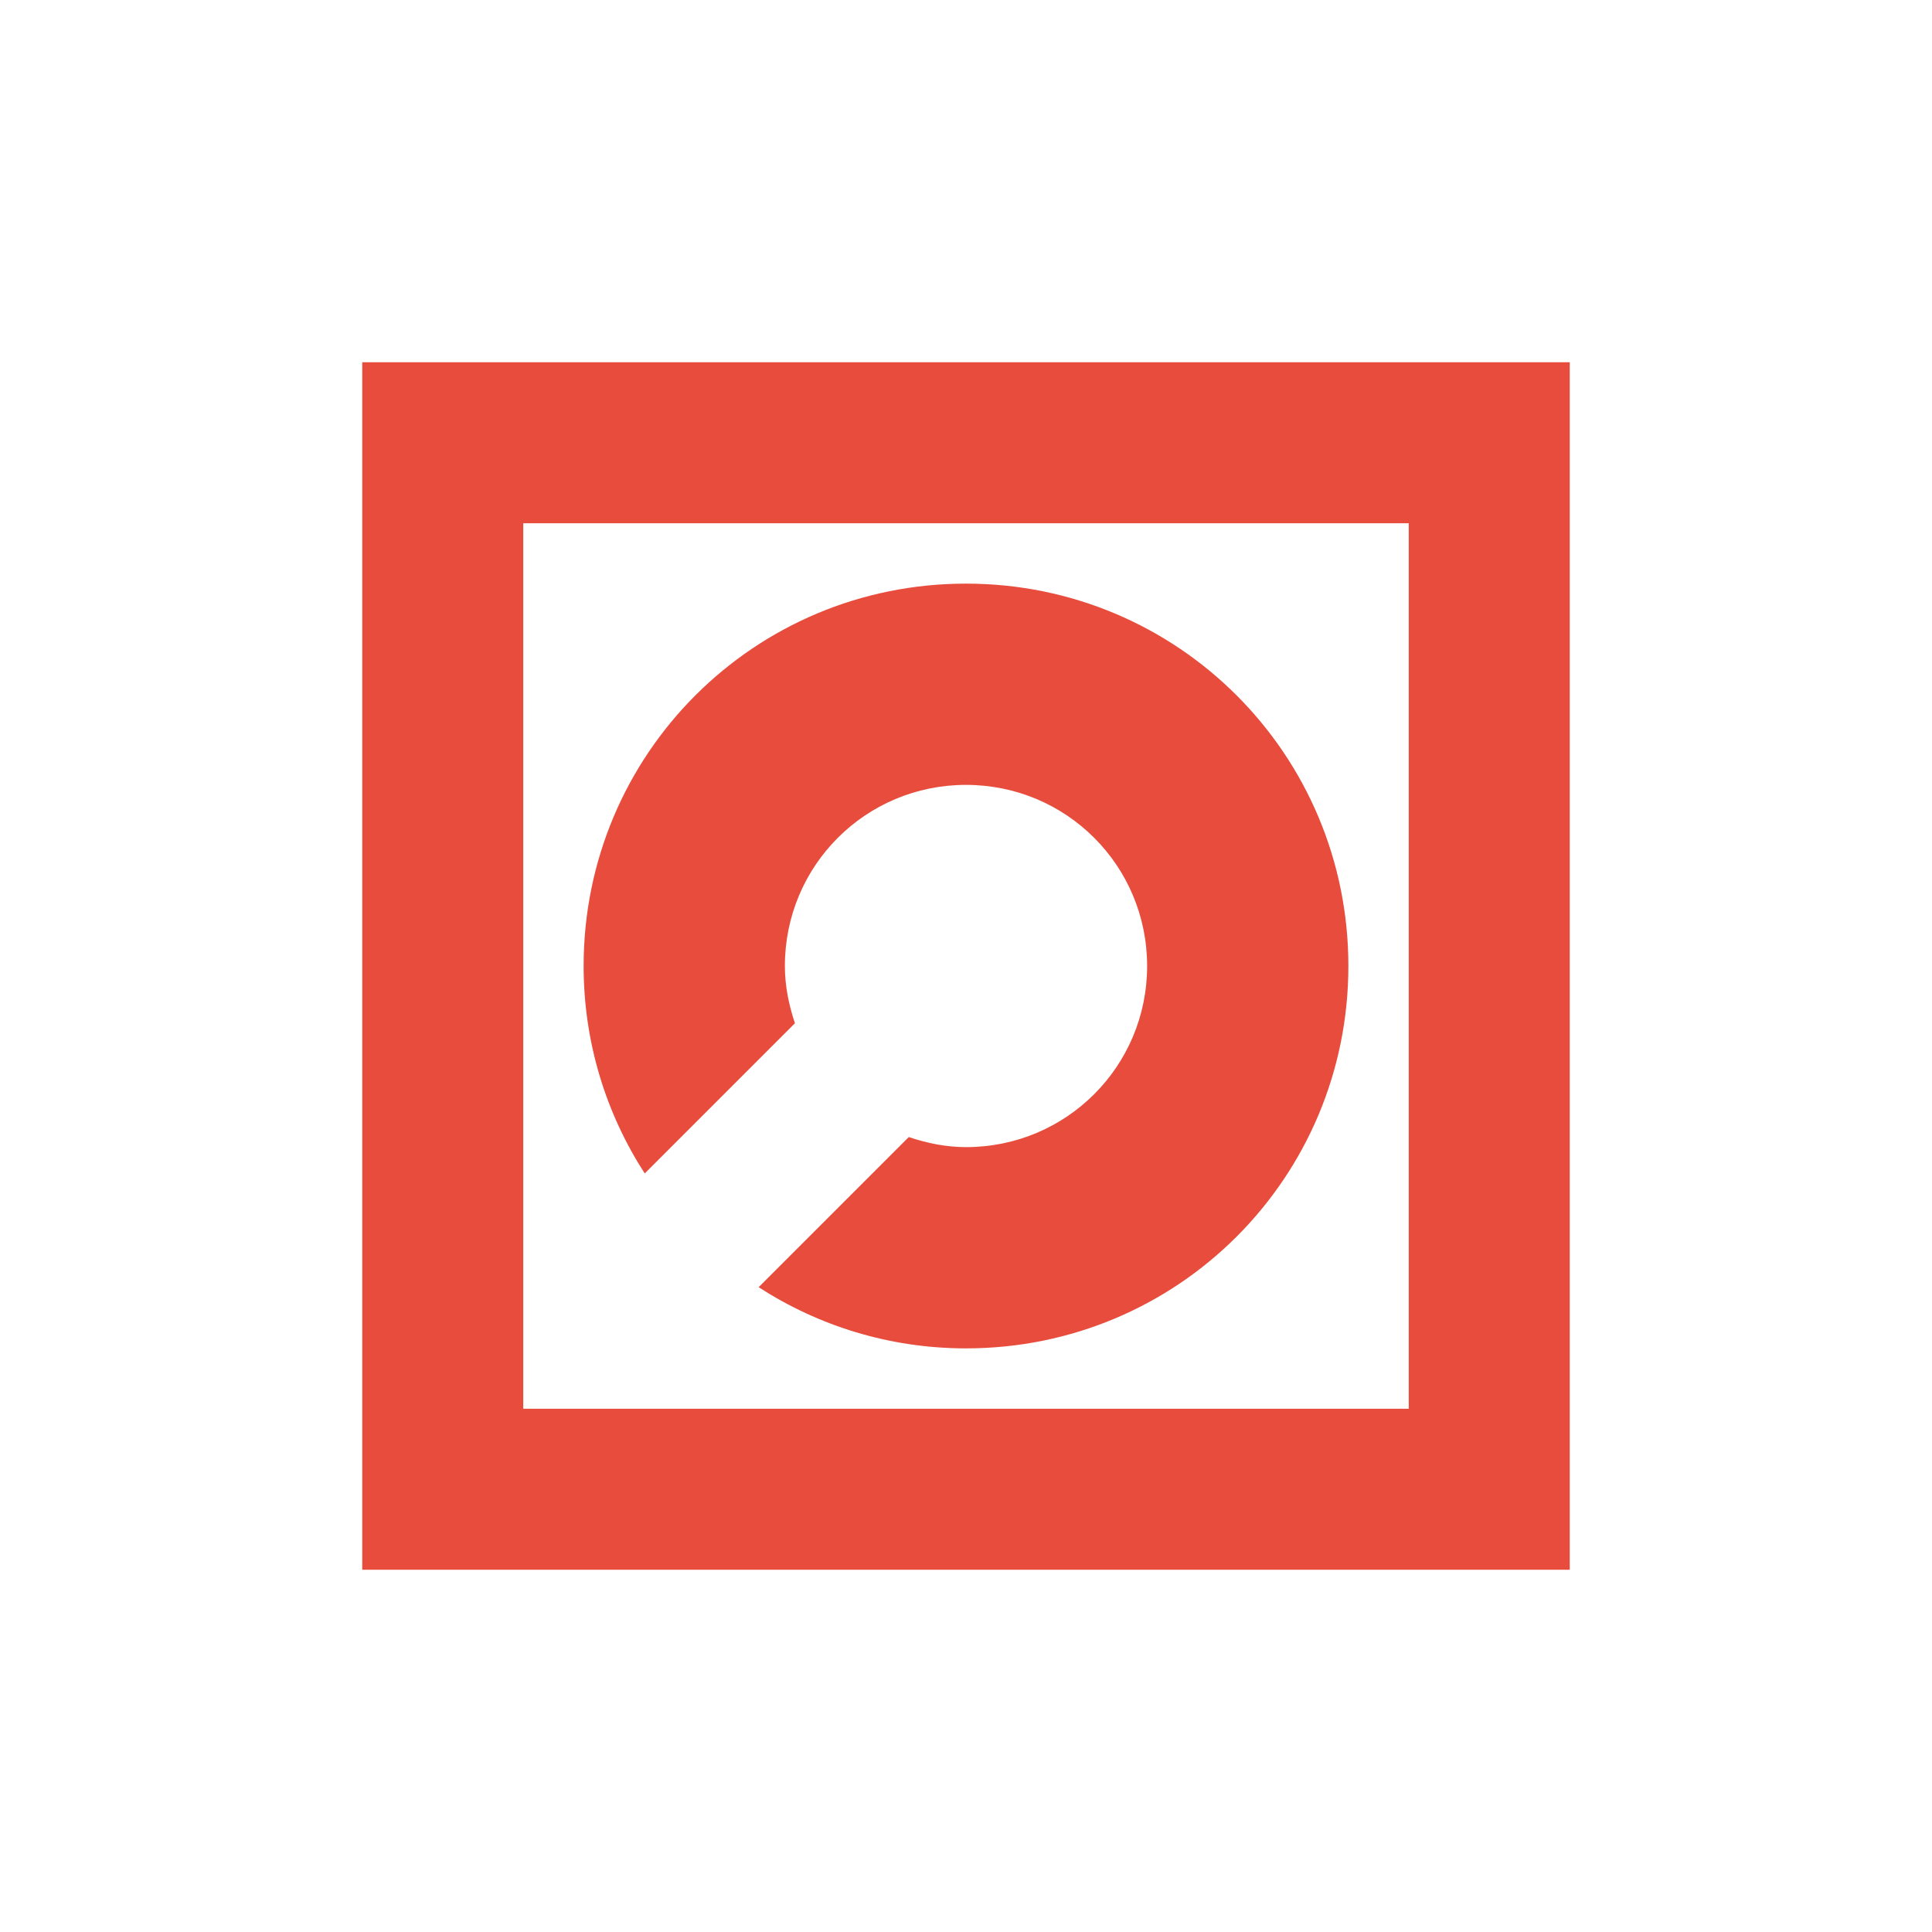 <?xml version="1.0" encoding="UTF-8" standalone="no"?>
<!-- Created with Inkscape (http://www.inkscape.org/) -->

<svg
   xmlns:dc="http://purl.org/dc/elements/1.1/"
   xmlns:cc="http://creativecommons.org/ns#"
   xmlns:rdf="http://www.w3.org/1999/02/22-rdf-syntax-ns#"
   xmlns:svg="http://www.w3.org/2000/svg"
   xmlns="http://www.w3.org/2000/svg"
   xmlns:sodipodi="http://sodipodi.sourceforge.net/DTD/sodipodi-0.dtd"
   xmlns:inkscape="http://www.inkscape.org/namespaces/inkscape"
   width="48"
   height="48"
   id="svg2"
   version="1.1"
   inkscape:version="0.48+devel r12877"
   sodipodi:docname="drive-harddisk-system.svg">
  <defs
     id="defs4" />
  <sodipodi:namedview
     id="base"
     pagecolor="#ffffff"
     bordercolor="#666666"
     borderopacity="1.0"
     inkscape:pageopacity="0.0"
     inkscape:pageshadow="2"
     inkscape:zoom="5.6568543"
     inkscape:cx="13.783512"
     inkscape:cy="41.259401"
     inkscape:document-units="px"
     inkscape:current-layer="layer1"
     showgrid="false"
     inkscape:window-width="1366"
     inkscape:window-height="673"
     inkscape:window-x="0"
     inkscape:window-y="24"
     inkscape:window-maximized="1"
     borderlayer="true"
     inkscape:showpageshadow="false">
    <sodipodi:guide
       position="9,39"
       orientation="30,0"
       id="guide4269" />
    <sodipodi:guide
       position="9,9"
       orientation="0,30"
       id="guide4271" />
    <sodipodi:guide
       position="39,9"
       orientation="-30,0"
       id="guide4273" />
    <sodipodi:guide
       position="39,39"
       orientation="0,-30"
       id="guide4275" />
    <sodipodi:guide
       position="9,39"
       orientation="0,0"
       id="guide4277" />
    <sodipodi:guide
       position="13,35"
       orientation="0,22"
       id="guide4302" />
    <sodipodi:guide
       position="35,35"
       orientation="22,0"
       id="guide4304" />
    <sodipodi:guide
       position="35,13"
       orientation="0,-22"
       id="guide4306" />
    <sodipodi:guide
       position="13,13"
       orientation="-22,0"
       id="guide4308" />
    <sodipodi:guide
       position="13,35"
       orientation="0,0"
       id="guide4310" />
  </sodipodi:namedview>
  <g
     inkscape:label="Capa 1"
     inkscape:groupmode="layer"
     id="layer1"
     transform="translate(0,-1004.362)">
    <path
       inkscape:connector-curvature="0"
       style="fill:none;fill-opacity:0.619;stroke:none"
       d="m 13,1017.362 22,0 0,22 -22,0 0,-22 z"
       id="path4279" />
    <path
       style="fill:#e74c3c;fill-opacity:1;stroke:none"
       d="M 9 9 L 9 39 L 39 39 L 39 9 L 9 9 z M 13 13 L 35 13 L 35 35 L 13 35 L 13 13 z "
       transform="translate(0,1004.362)"
       id="rect4178" />
    <rect
       style="fill:none;fill-opacity:0.81;stroke:none"
       id="rect4202"
       width="4"
       height="4"
       x="22"
       y="1039.362"
       ry="2" />
    <path
       style="fill:#e74c3c;fill-opacity:1;stroke:none"
       d="M 24 14.5 C 18.737 14.5 14.5 18.737 14.5 24 C 14.5 25.905 15.06 27.671 16.018 29.154 L 19.75 25.422 C 19.6 24.973 19.5 24.501 19.5 24 C 19.5 21.507 21.507 19.5 24 19.5 C 26.493 19.5 28.5 21.507 28.5 24 C 28.5 26.493 26.493 28.5 24 28.5 C 23.499 28.5 23.027 28.4 22.578 28.25 L 18.848 31.98 C 20.331 32.938 22.096 33.5 24 33.5 C 29.263 33.5 33.5 29.263 33.5 24 C 33.5 18.737 29.263 14.5 24 14.5 z "
       transform="translate(0,1004.362)"
       id="rect4231" />
    <path
       inkscape:connector-curvature="0"
       id="path4314"
       d="m 13,1028.362 11,0 0,11 -11,0 0,-11 z"
       style="fill:none;fill-opacity:0.619;stroke:none" />
  </g>
</svg>
